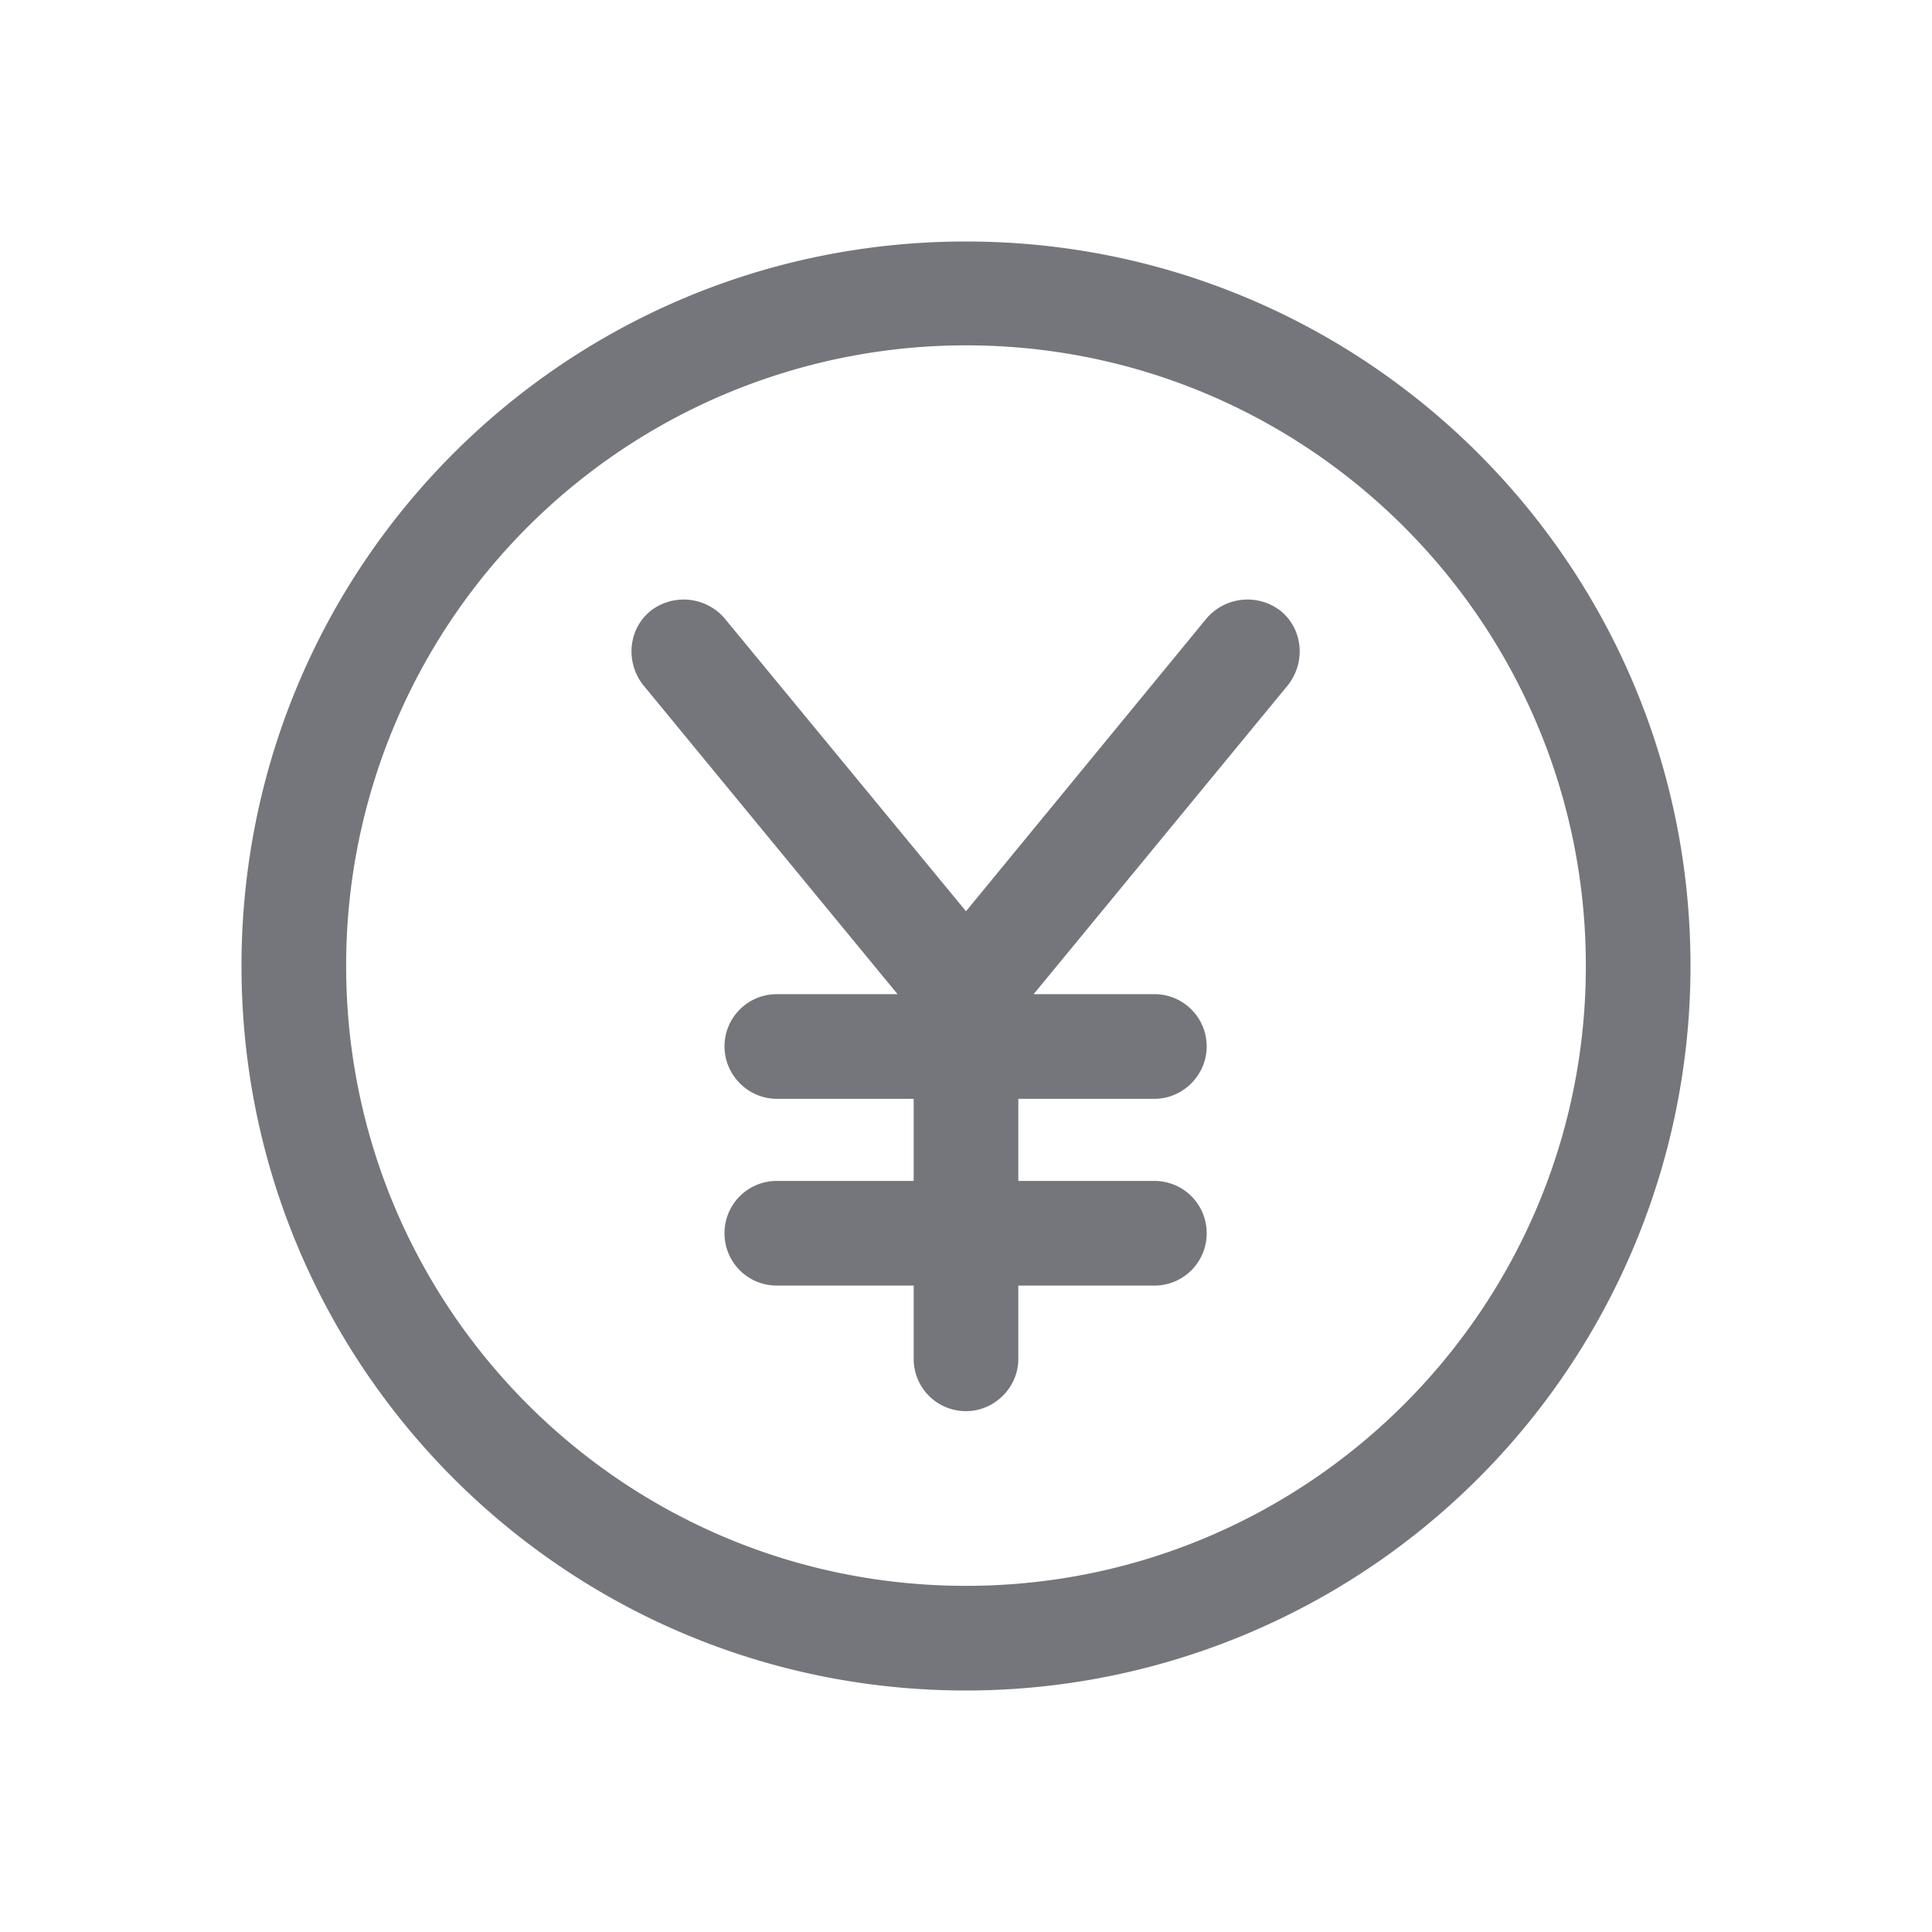 <svg xmlns="http://www.w3.org/2000/svg" fill="none" viewBox="0 0 24 24" focusable="false"><defs><clipPath id="JPY_Outline_svg__a"><path fill="#fff" fill-opacity="0" d="M0 0h24v24H0z"/></clipPath></defs><g clip-path="url(#JPY_Outline_svg__a)"><path fill="#74767B" fill-rule="evenodd" d="M12 3c-4.98 0-9 4.02-9 9 0 4.97 4.02 9 9 9a9 9 0 0 0 9-9c0-4.98-4.03-9-9-9m0 1.29A7.7 7.7 0 0 0 4.3 12c0 4.25 3.44 7.7 7.7 7.7 4.25 0 7.7-3.45 7.7-7.7 0-4.26-3.45-7.71-7.7-7.71M9 7.68a.67.67 0 0 0-.92-.09c-.28.23-.31.64-.09.92l3.16 3.84h-1.5c-.36 0-.65.29-.65.65 0 .35.29.65.65.65h1.7v1.02h-1.7c-.36 0-.65.29-.65.65s.29.65.65.65h1.7v.91c0 .36.29.65.65.65.35 0 .65-.29.65-.65v-.91h1.69c.36 0 .65-.29.65-.65s-.29-.65-.65-.65h-1.69v-1.02h1.69c.36 0 .65-.3.65-.65 0-.36-.29-.65-.65-.65h-1.5L16 8.51c.22-.28.19-.69-.09-.92a.67.67 0 0 0-.92.09L12 11.32z"/></g></svg>